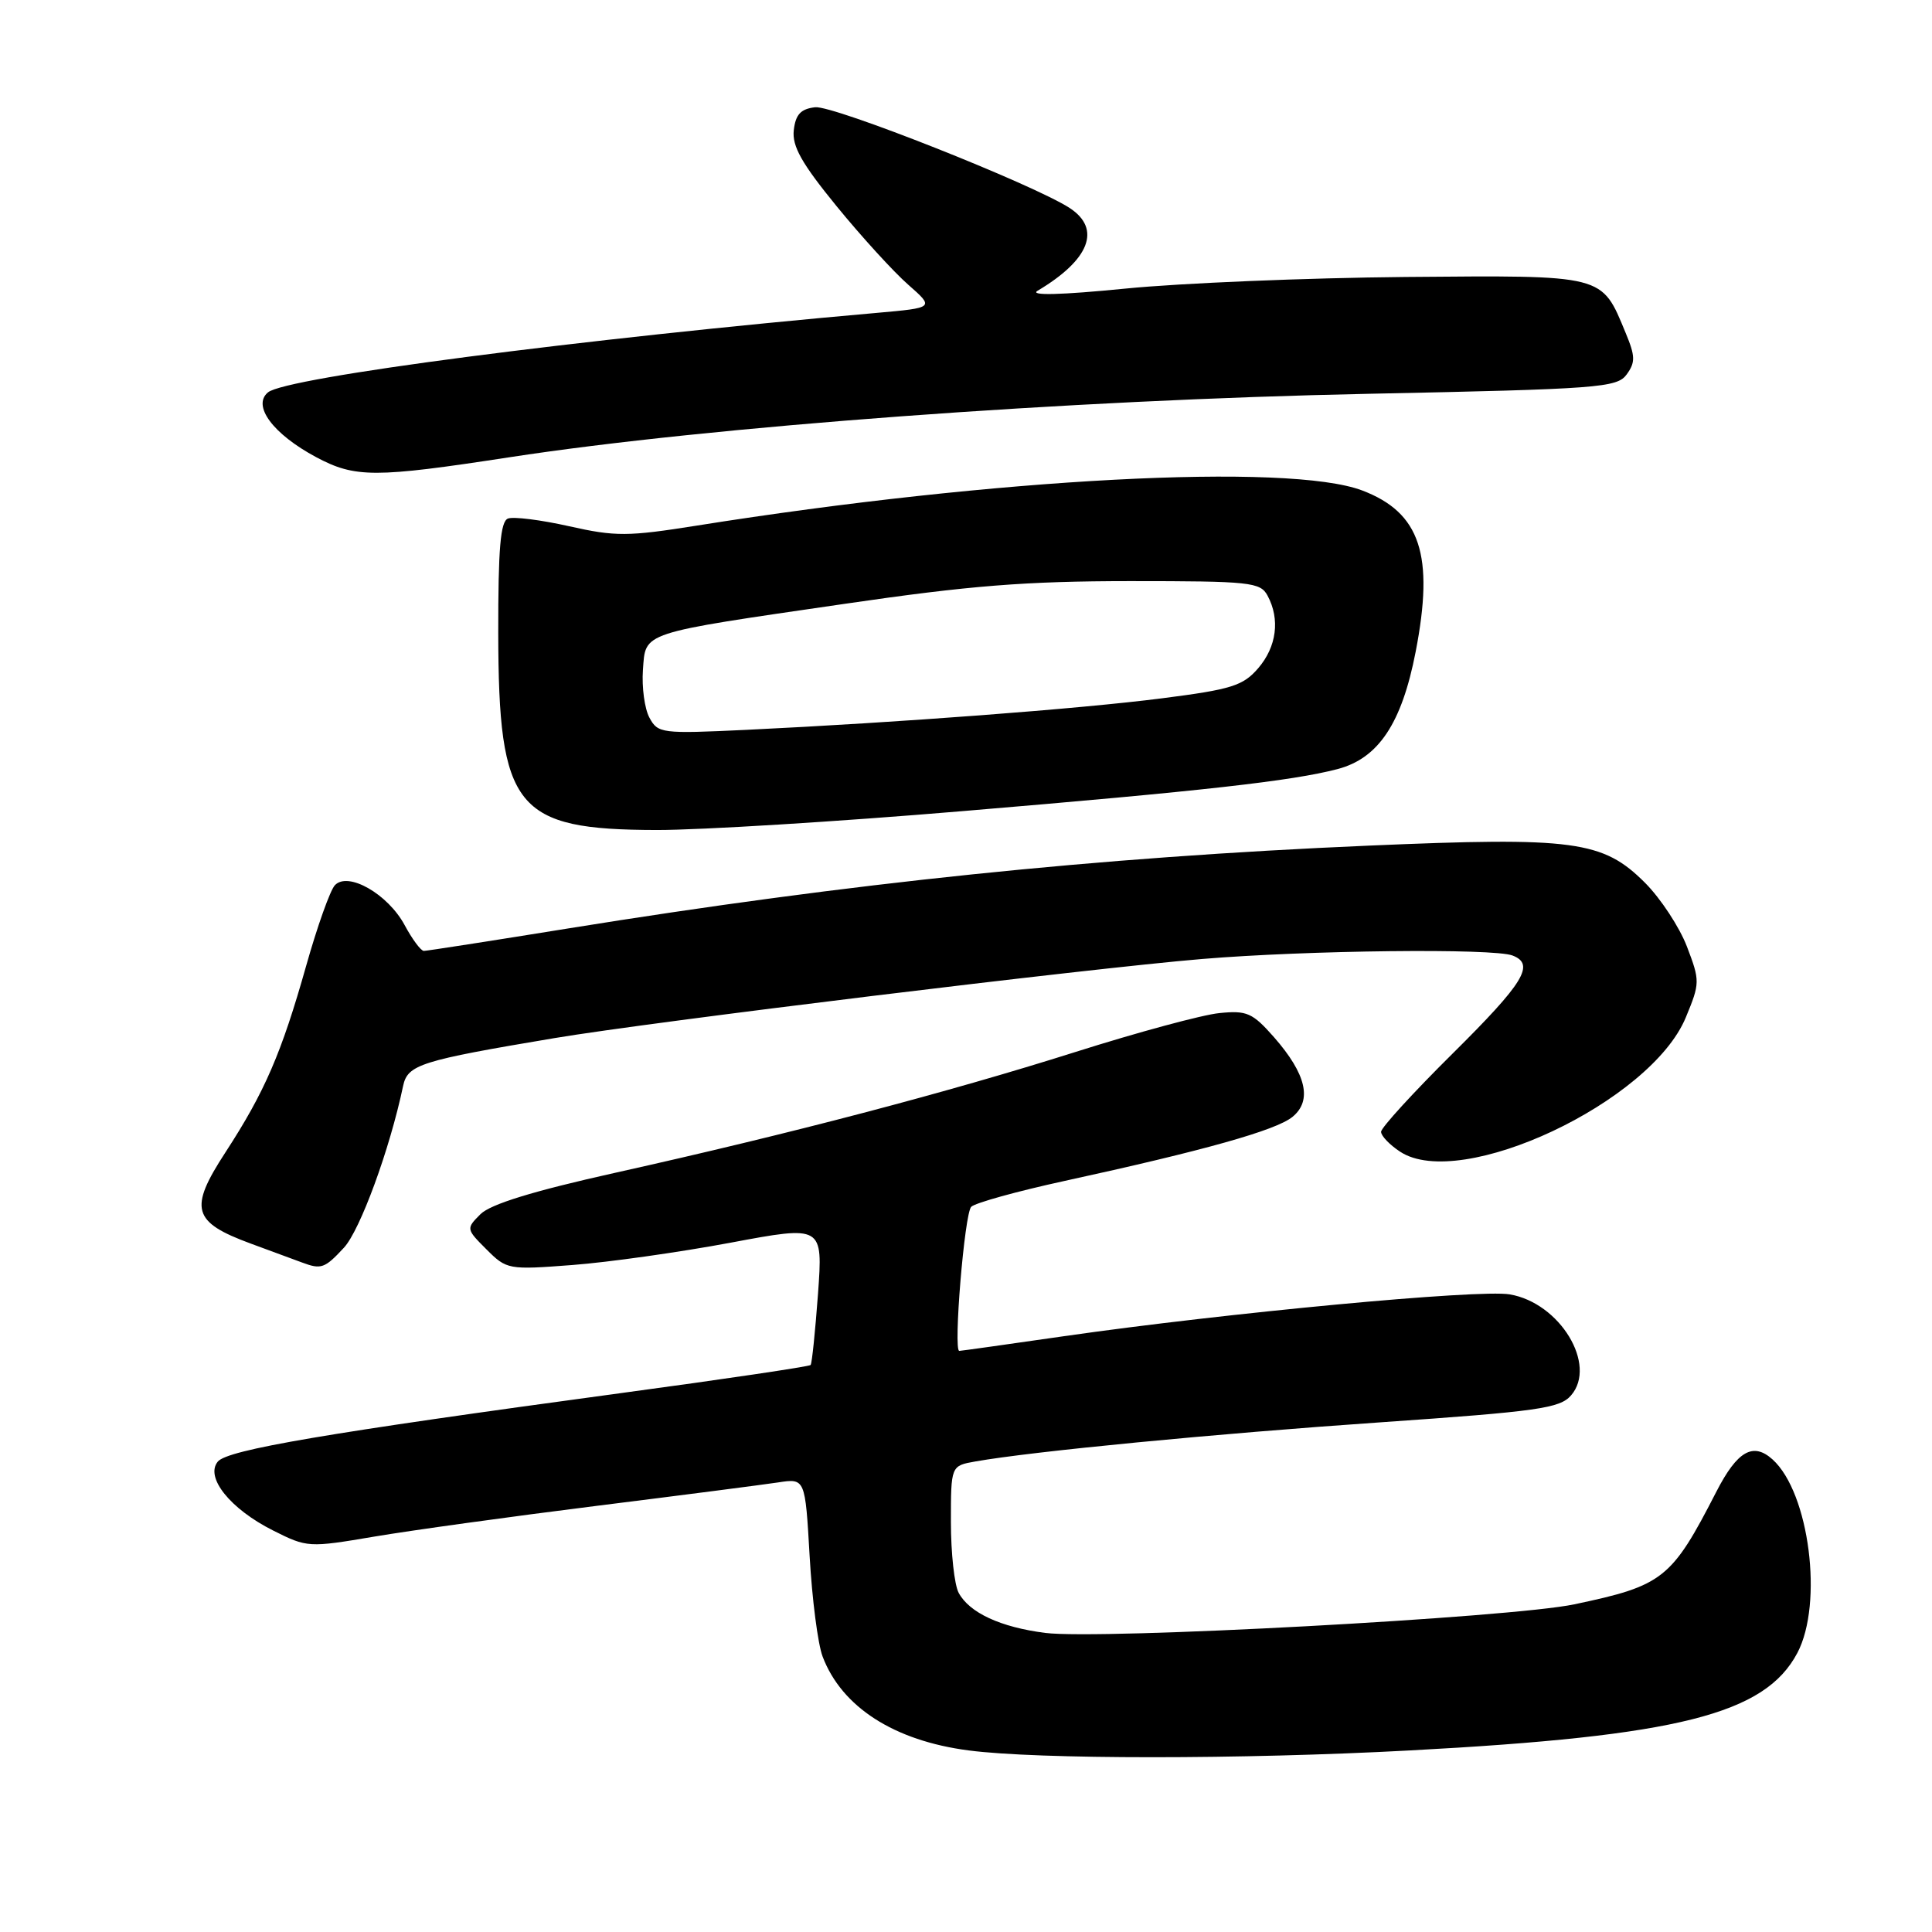 <?xml version="1.0" encoding="UTF-8" standalone="no"?>
<!DOCTYPE svg PUBLIC "-//W3C//DTD SVG 1.1//EN" "http://www.w3.org/Graphics/SVG/1.1/DTD/svg11.dtd" >
<svg xmlns="http://www.w3.org/2000/svg" xmlns:xlink="http://www.w3.org/1999/xlink" version="1.1" viewBox="0 0 256 256">
 <g >
 <path fill="currentColor"
d=" M 186.84 231.94 C 222.40 230.04 233.86 227.15 238.16 219.02 C 241.62 212.46 239.75 197.80 234.88 193.39 C 232.30 191.06 230.21 192.25 227.44 197.63 C 221.49 209.23 220.39 210.10 208.61 212.58 C 200.23 214.35 145.74 217.29 138.50 216.37 C 132.56 215.61 128.45 213.70 127.03 211.06 C 126.46 210.00 126.00 205.78 126.00 201.68 C 126.00 194.22 126.00 194.22 129.25 193.65 C 136.75 192.32 161.06 189.97 183.00 188.46 C 203.79 187.02 206.69 186.61 208.17 184.90 C 211.68 180.85 206.69 172.63 200.04 171.51 C 195.97 170.82 162.53 173.96 141.00 177.05 C 133.57 178.12 127.33 179.00 127.11 179.00 C 126.30 179.00 127.80 160.80 128.69 159.91 C 129.21 159.39 134.77 157.85 141.06 156.48 C 159.55 152.45 169.06 149.78 171.25 148.00 C 173.91 145.84 173.10 142.32 168.81 137.43 C 165.96 134.20 165.22 133.87 161.57 134.24 C 159.33 134.46 150.75 136.78 142.51 139.39 C 125.48 144.78 104.81 150.21 81.56 155.39 C 70.64 157.82 65.00 159.56 63.67 160.88 C 61.75 162.80 61.76 162.85 64.46 165.55 C 67.14 168.23 67.36 168.27 75.85 167.62 C 80.61 167.26 90.02 165.93 96.77 164.67 C 109.04 162.37 109.04 162.37 108.39 171.44 C 108.02 176.42 107.59 180.67 107.41 180.87 C 107.24 181.07 95.94 182.75 82.30 184.59 C 43.17 189.89 30.17 192.10 28.86 193.67 C 27.14 195.75 30.51 199.95 36.19 202.80 C 40.70 205.07 40.90 205.08 49.64 203.60 C 54.51 202.78 67.72 200.95 79.00 199.54 C 90.28 198.13 101.12 196.73 103.10 196.43 C 106.69 195.88 106.69 195.88 107.28 206.19 C 107.60 211.86 108.37 217.85 109.00 219.50 C 111.53 226.19 118.48 230.66 128.35 231.94 C 137.51 233.14 164.59 233.14 186.84 231.94 Z  M 45.57 165.33 C 47.72 163.01 51.65 152.28 53.41 143.91 C 54.01 141.06 55.67 140.54 73.50 137.55 C 86.39 135.39 144.17 128.33 159.30 127.07 C 173.21 125.91 197.87 125.63 200.42 126.61 C 203.44 127.77 201.94 130.22 192.50 139.58 C 187.28 144.75 183.00 149.43 183.00 149.97 C 183.00 150.51 184.14 151.70 185.53 152.61 C 193.55 157.87 218.75 146.02 223.38 134.81 C 225.26 130.26 225.27 129.99 223.53 125.43 C 222.54 122.85 220.04 119.04 217.97 116.97 C 212.39 111.39 208.58 110.88 181.36 112.05 C 145.47 113.59 112.61 117.00 75.18 123.04 C 65.10 124.67 56.54 126.00 56.16 126.00 C 55.77 126.00 54.62 124.45 53.61 122.57 C 51.39 118.46 46.11 115.44 44.37 117.30 C 43.75 117.96 42.04 122.76 40.57 127.97 C 37.30 139.55 35.09 144.67 29.88 152.68 C 24.99 160.18 25.48 161.93 33.25 164.79 C 36.14 165.85 39.17 166.98 40.00 167.28 C 42.56 168.24 43.02 168.08 45.57 165.33 Z  M 127.52 107.48 C 159.41 104.81 171.22 103.48 177.22 101.91 C 182.65 100.49 185.74 95.86 187.58 86.37 C 190.07 73.55 188.21 67.92 180.50 64.99 C 170.75 61.30 131.98 63.34 92.36 69.64 C 83.19 71.10 81.56 71.11 75.42 69.73 C 71.68 68.89 68.03 68.43 67.31 68.71 C 66.31 69.09 66.01 72.69 66.02 83.86 C 66.06 107.19 68.27 109.94 87.02 109.98 C 92.81 109.99 111.04 108.87 127.52 107.48 Z  M 67.50 60.59 C 94.08 56.51 141.65 52.99 181.33 52.18 C 211.89 51.55 214.26 51.37 215.54 49.62 C 216.71 48.01 216.69 47.20 215.41 44.12 C 212.18 36.32 212.80 36.48 186.21 36.70 C 173.17 36.82 156.48 37.51 149.12 38.24 C 140.55 39.09 136.37 39.19 137.48 38.53 C 144.38 34.43 145.97 30.34 141.75 27.57 C 136.99 24.46 110.41 13.93 108.01 14.21 C 106.11 14.43 105.42 15.16 105.18 17.25 C 104.94 19.37 106.22 21.65 110.86 27.33 C 114.16 31.37 118.42 36.04 120.34 37.72 C 123.82 40.78 123.82 40.78 116.16 41.46 C 76.70 44.94 37.90 50.00 35.51 51.99 C 33.38 53.76 36.18 57.52 41.90 60.58 C 47.06 63.33 49.65 63.33 67.50 60.59 Z  M 86.05 95.09 C 85.41 93.90 85.03 91.06 85.19 88.78 C 85.57 83.68 84.60 83.99 112.00 80.00 C 128.51 77.59 135.85 77.01 149.71 77.00 C 165.71 77.00 167.00 77.14 167.96 78.93 C 169.64 82.06 169.16 85.70 166.72 88.54 C 164.71 90.87 163.20 91.35 153.97 92.53 C 143.14 93.92 119.12 95.74 98.86 96.71 C 87.65 97.24 87.17 97.18 86.05 95.09 Z "/>
</g>
</svg>